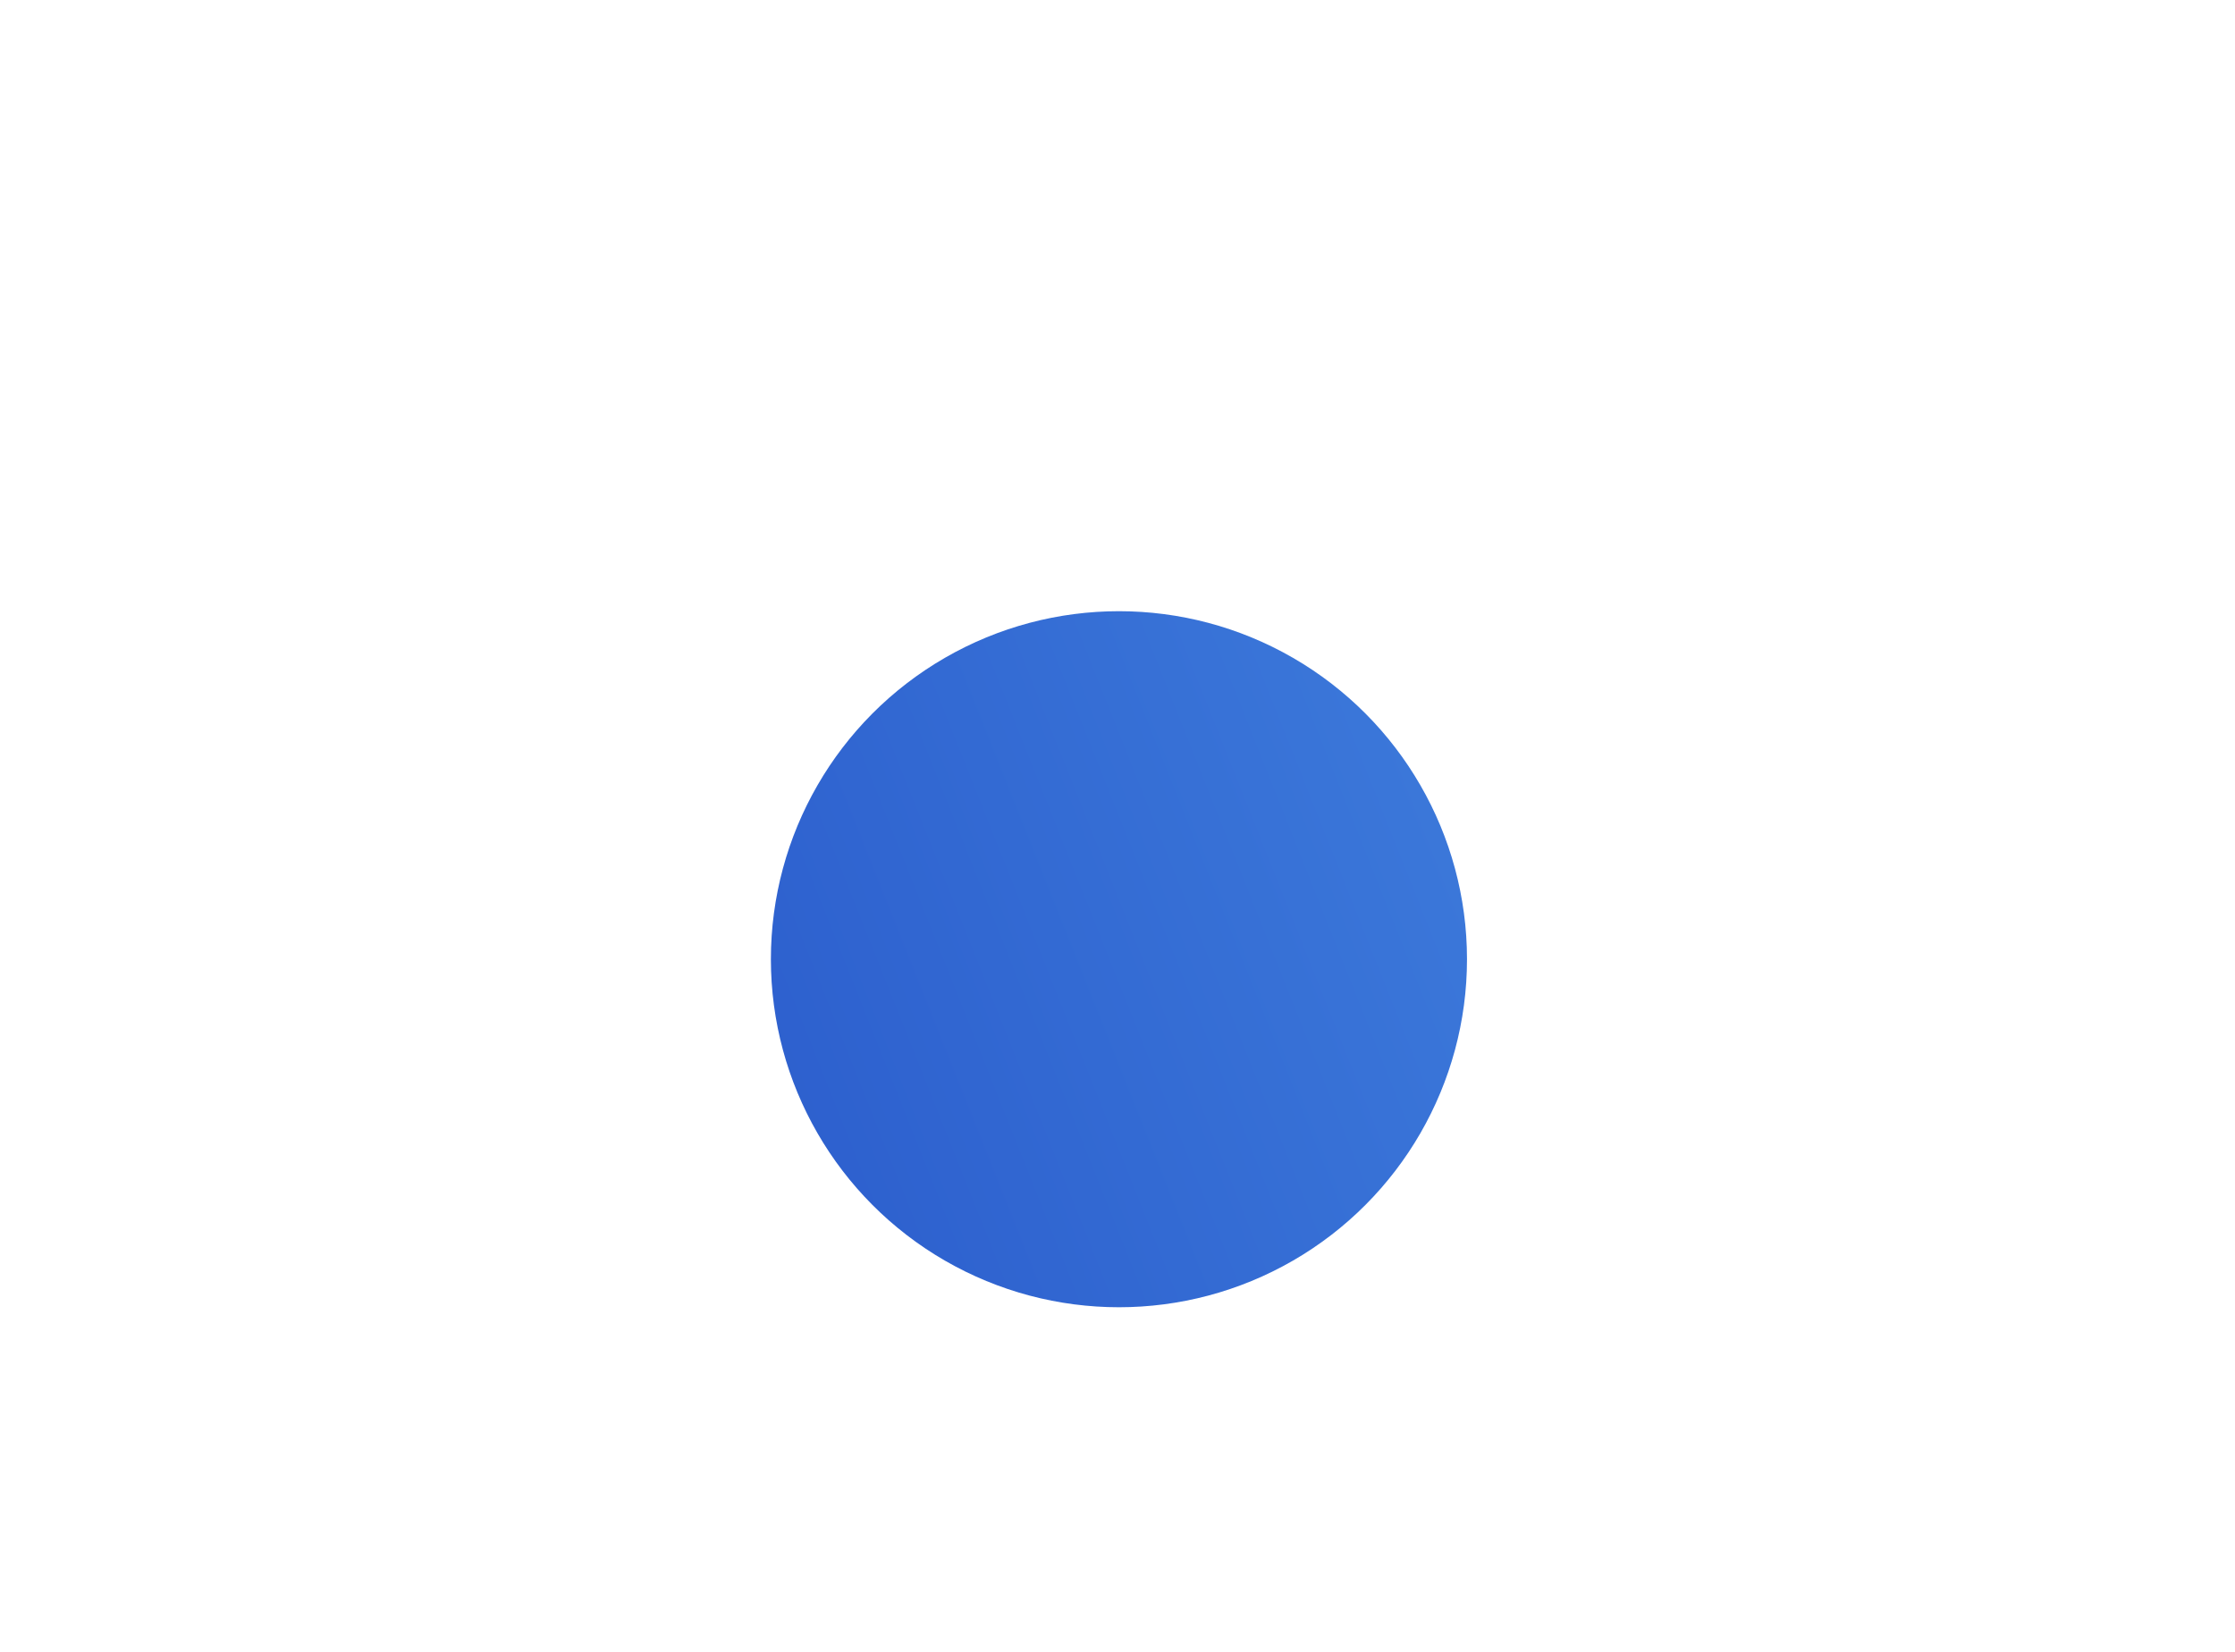 <?xml version="1.0" encoding="UTF-8" standalone="no"?>
<!-- Generator: Adobe Illustrator 16.0.0, SVG Export Plug-In . SVG Version: 6.00 Build 0)  -->

<svg
   version="1.1"
   id="Layer_1"
   x="0px"
   y="0px"
   width="483"
   height="357"
   viewBox="0 0 483 357"
   enable-background="new 0 0 512 512"
   xml:space="preserve"
   sodipodi:docname="camera.svg"
   inkscape:version="1.1 (1:1.1+202105261517+ce6663b3b7)"
   xmlns:inkscape="http://www.inkscape.org/namespaces/inkscape"
   xmlns:sodipodi="http://sodipodi.sourceforge.net/DTD/sodipodi-0.dtd"
   xmlns:xlink="http://www.w3.org/1999/xlink"
   xmlns="http://www.w3.org/2000/svg"
   xmlns:svg="http://www.w3.org/2000/svg"><defs
   id="defs11"><linearGradient
     inkscape:collect="always"
     id="linearGradient1186"><stop
       style="stop-color:#1b41bf;stop-opacity:1"
       offset="0"
       id="stop1182" /><stop
       style="stop-color:#498fe5;stop-opacity:1"
       offset="1"
       id="stop1184" /></linearGradient><linearGradient
     inkscape:collect="always"
     xlink:href="#linearGradient1186"
     id="linearGradient1188"
     x1="13.955"
     y1="448.844"
     x2="497"
     y2="256.5"
     gradientUnits="userSpaceOnUse" /></defs><sodipodi:namedview
   id="namedview9"
   pagecolor="#ffffff"
   bordercolor="#666666"
   borderopacity="1.0"
   inkscape:pageshadow="2"
   inkscape:pageopacity="0.0"
   inkscape:pagecheckerboard="0"
   showgrid="false"
   inkscape:zoom="0.52734375"
   inkscape:cx="588.8"
   inkscape:cy="384"
   inkscape:window-width="1024"
   inkscape:window-height="719"
   inkscape:window-x="0"
   inkscape:window-y="0"
   inkscape:window-maximized="1"
   inkscape:current-layer="Layer_1" />
<g
   id="g6"
   transform="translate(-14,-78)"
   style="fill:url(#linearGradient1188);fill-opacity:1">
	<circle
   cx="255.811"
   cy="285.309"
   r="75.217"
   id="circle2"
   style="fill:url(#linearGradient1188);fill-opacity:1" />
	<path
   d="M 477,137 H 352.718 L 349,108 C 349,91.432 335.568,78 319,78 H 191 c -16.568,0 -30,13.432 -30,30 l -3.718,29 H 34 c -11.046,0 -20,8.454 -20,19.5 v 258 c 0,11.046 8.954,20.5 20,20.5 h 443 c 11.046,0 20,-9.454 20,-20.5 v -258 C 497,145.454 488.046,137 477,137 Z M 255.595,408.562 c -67.928,0 -122.994,-55.066 -122.994,-122.993 0,-67.928 55.066,-122.994 122.994,-122.994 67.928,0 122.994,55.066 122.994,122.994 0,67.926 -55.066,122.993 -122.994,122.993 z M 474,190 H 369 v -31 h 105 z"
   id="path4"
   style="fill:url(#linearGradient1188);fill-opacity:1" />
</g>
</svg>
